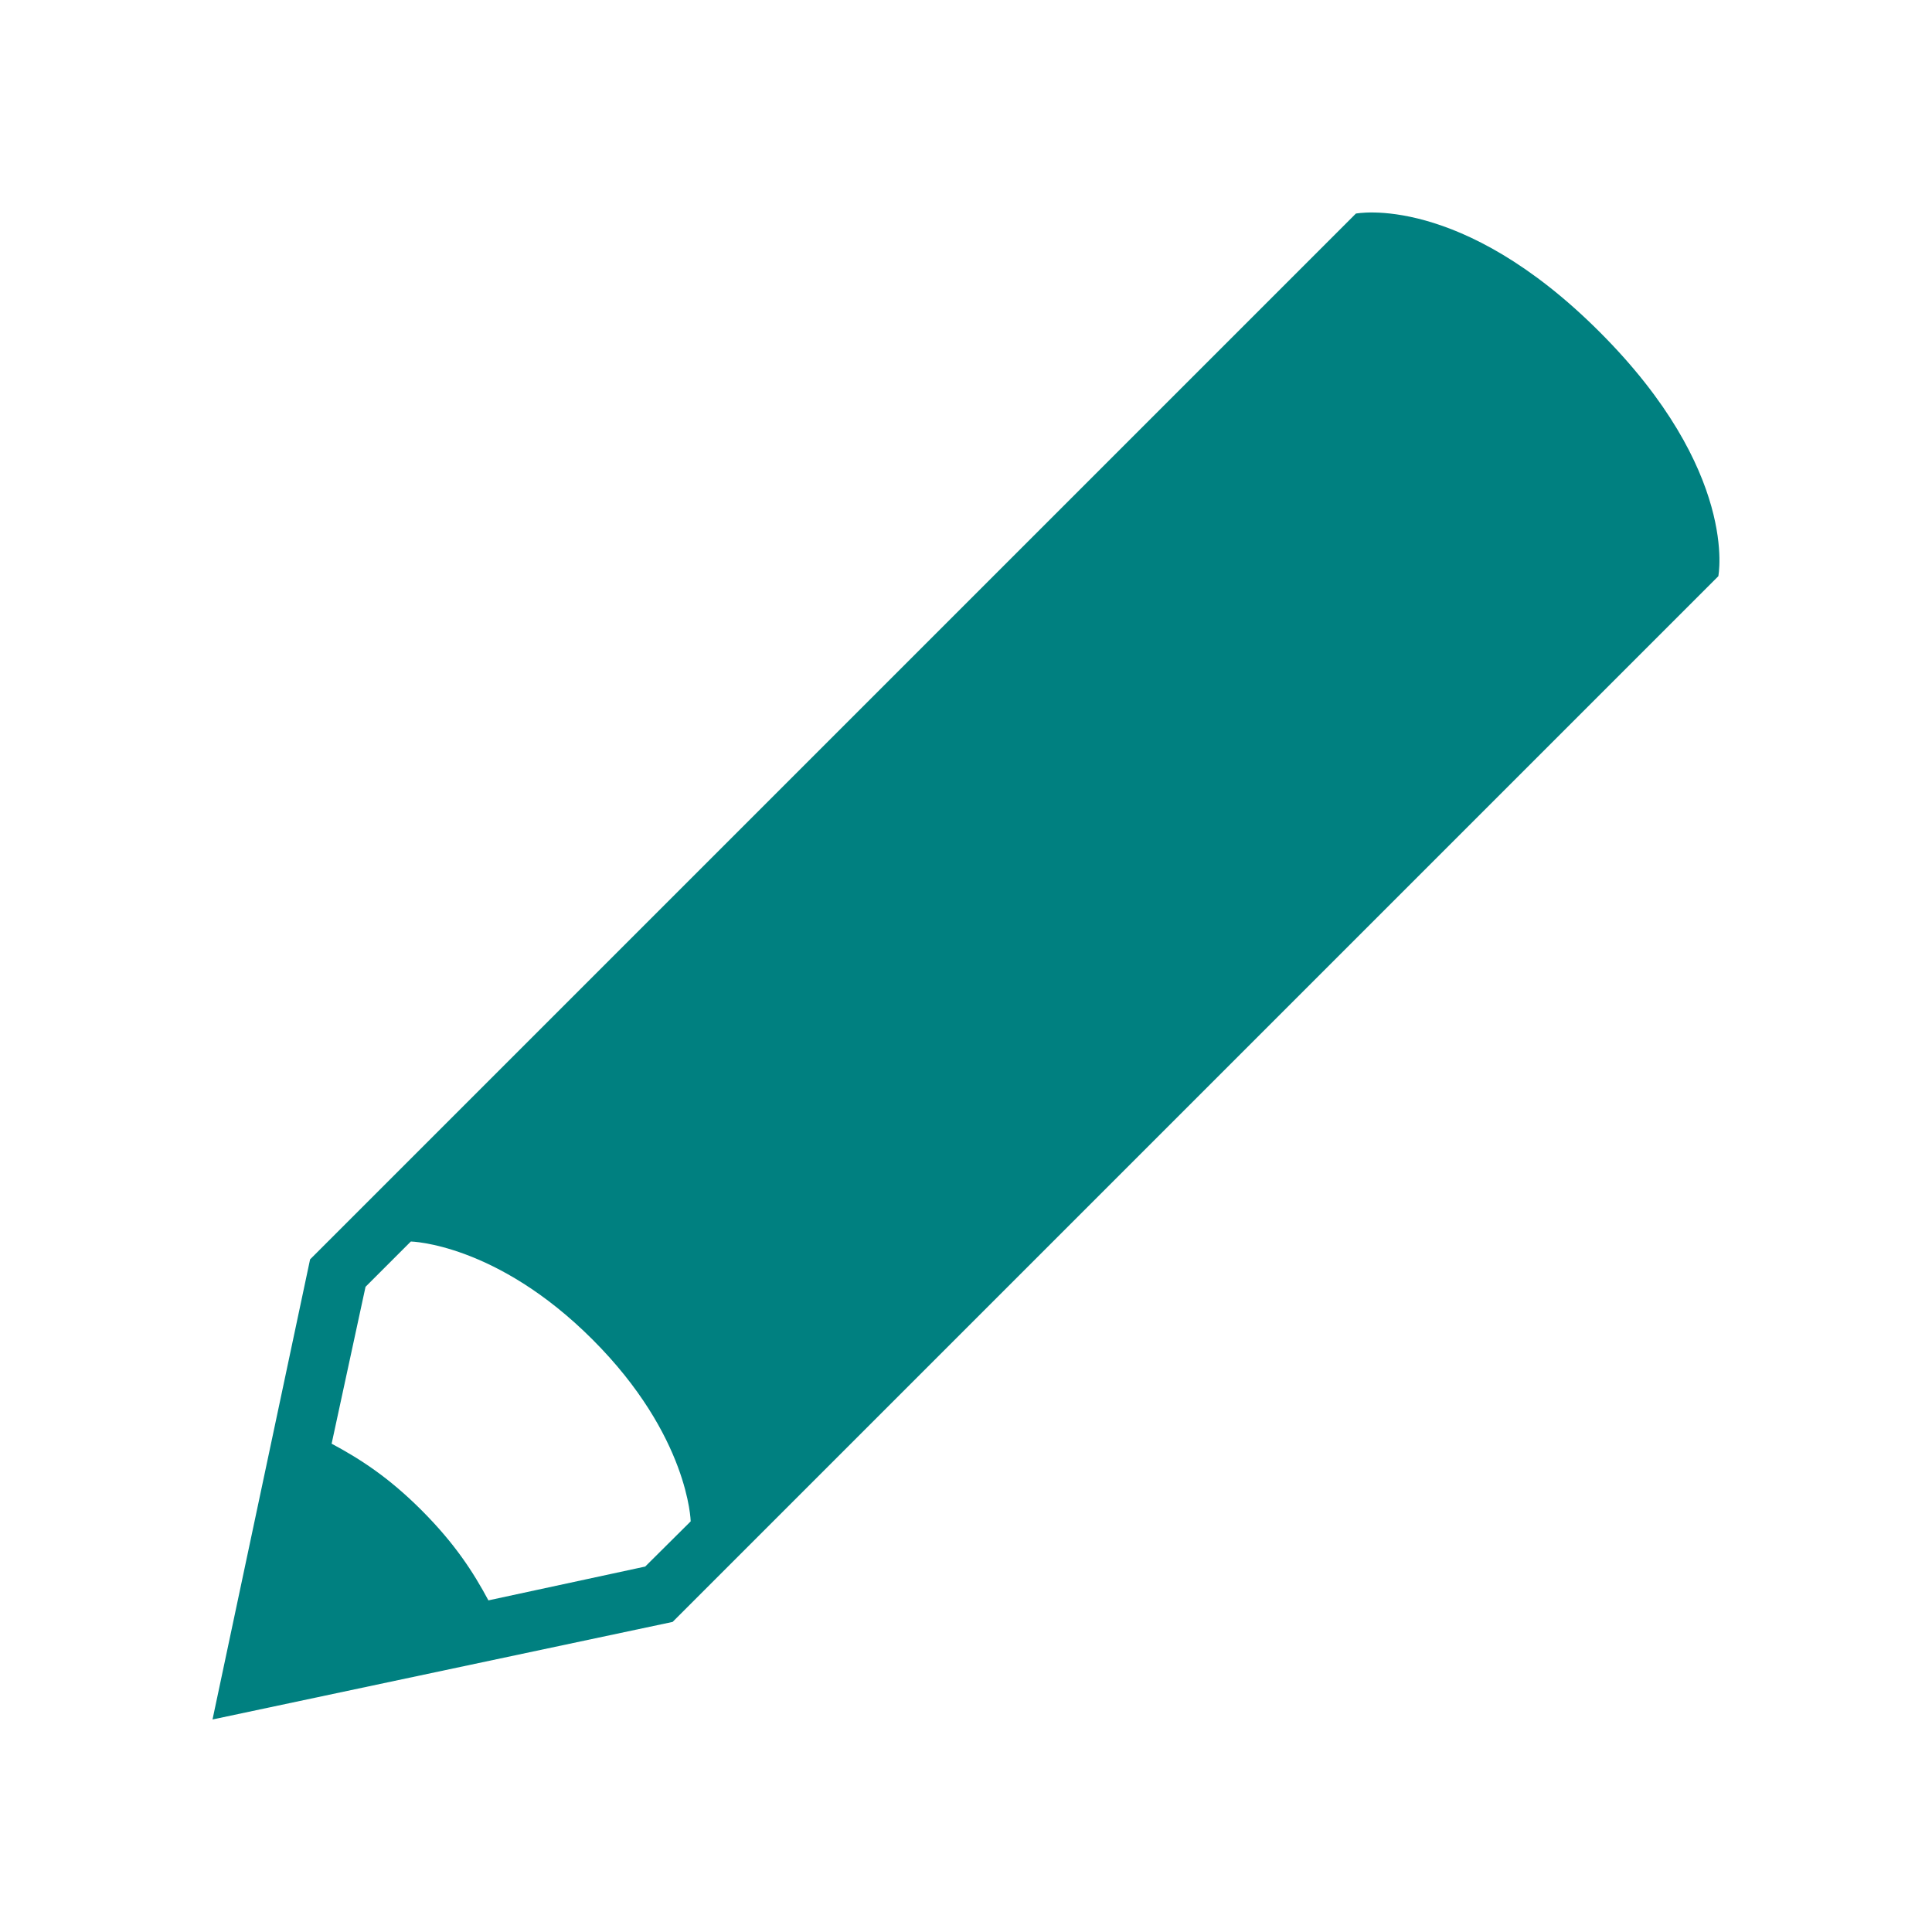 <?xml version="1.0" encoding="utf-8"?> <!-- Generator: IcoMoon.io --> <!DOCTYPE svg PUBLIC "-//W3C//DTD SVG 1.1//EN" "http://www.w3.org/Graphics/SVG/1.1/DTD/svg11.dtd"> <svg width="500" height="500" viewBox="0 0 500 500" xmlns="http://www.w3.org/2000/svg" xmlns:xlink="http://www.w3.org/1999/xlink" fill="#008080"><path d="M 414.025,85.95c-36.05-36.075-63.125-30.675-63.125-30.675L 224.575,181.60L 80.25,325.925L 55.00,445.00l 119.075-25.25l 144.325-144.325l 126.30-126.30 C 444.70,149.125, 450.125,122.05, 414.025,85.95z M 166.975,405.425l-40.575,8.75c-3.925-7.325-8.65-14.65-17.275-23.30 c-8.625-8.625-15.975-13.325-23.30-17.25l 8.775-40.60l 11.725-11.725c0.00,0.00, 22.10,0.45, 47.025,25.375c 24.95,24.95, 25.40,47.05, 25.40,47.05 L 166.975,405.425z" ></path></svg>